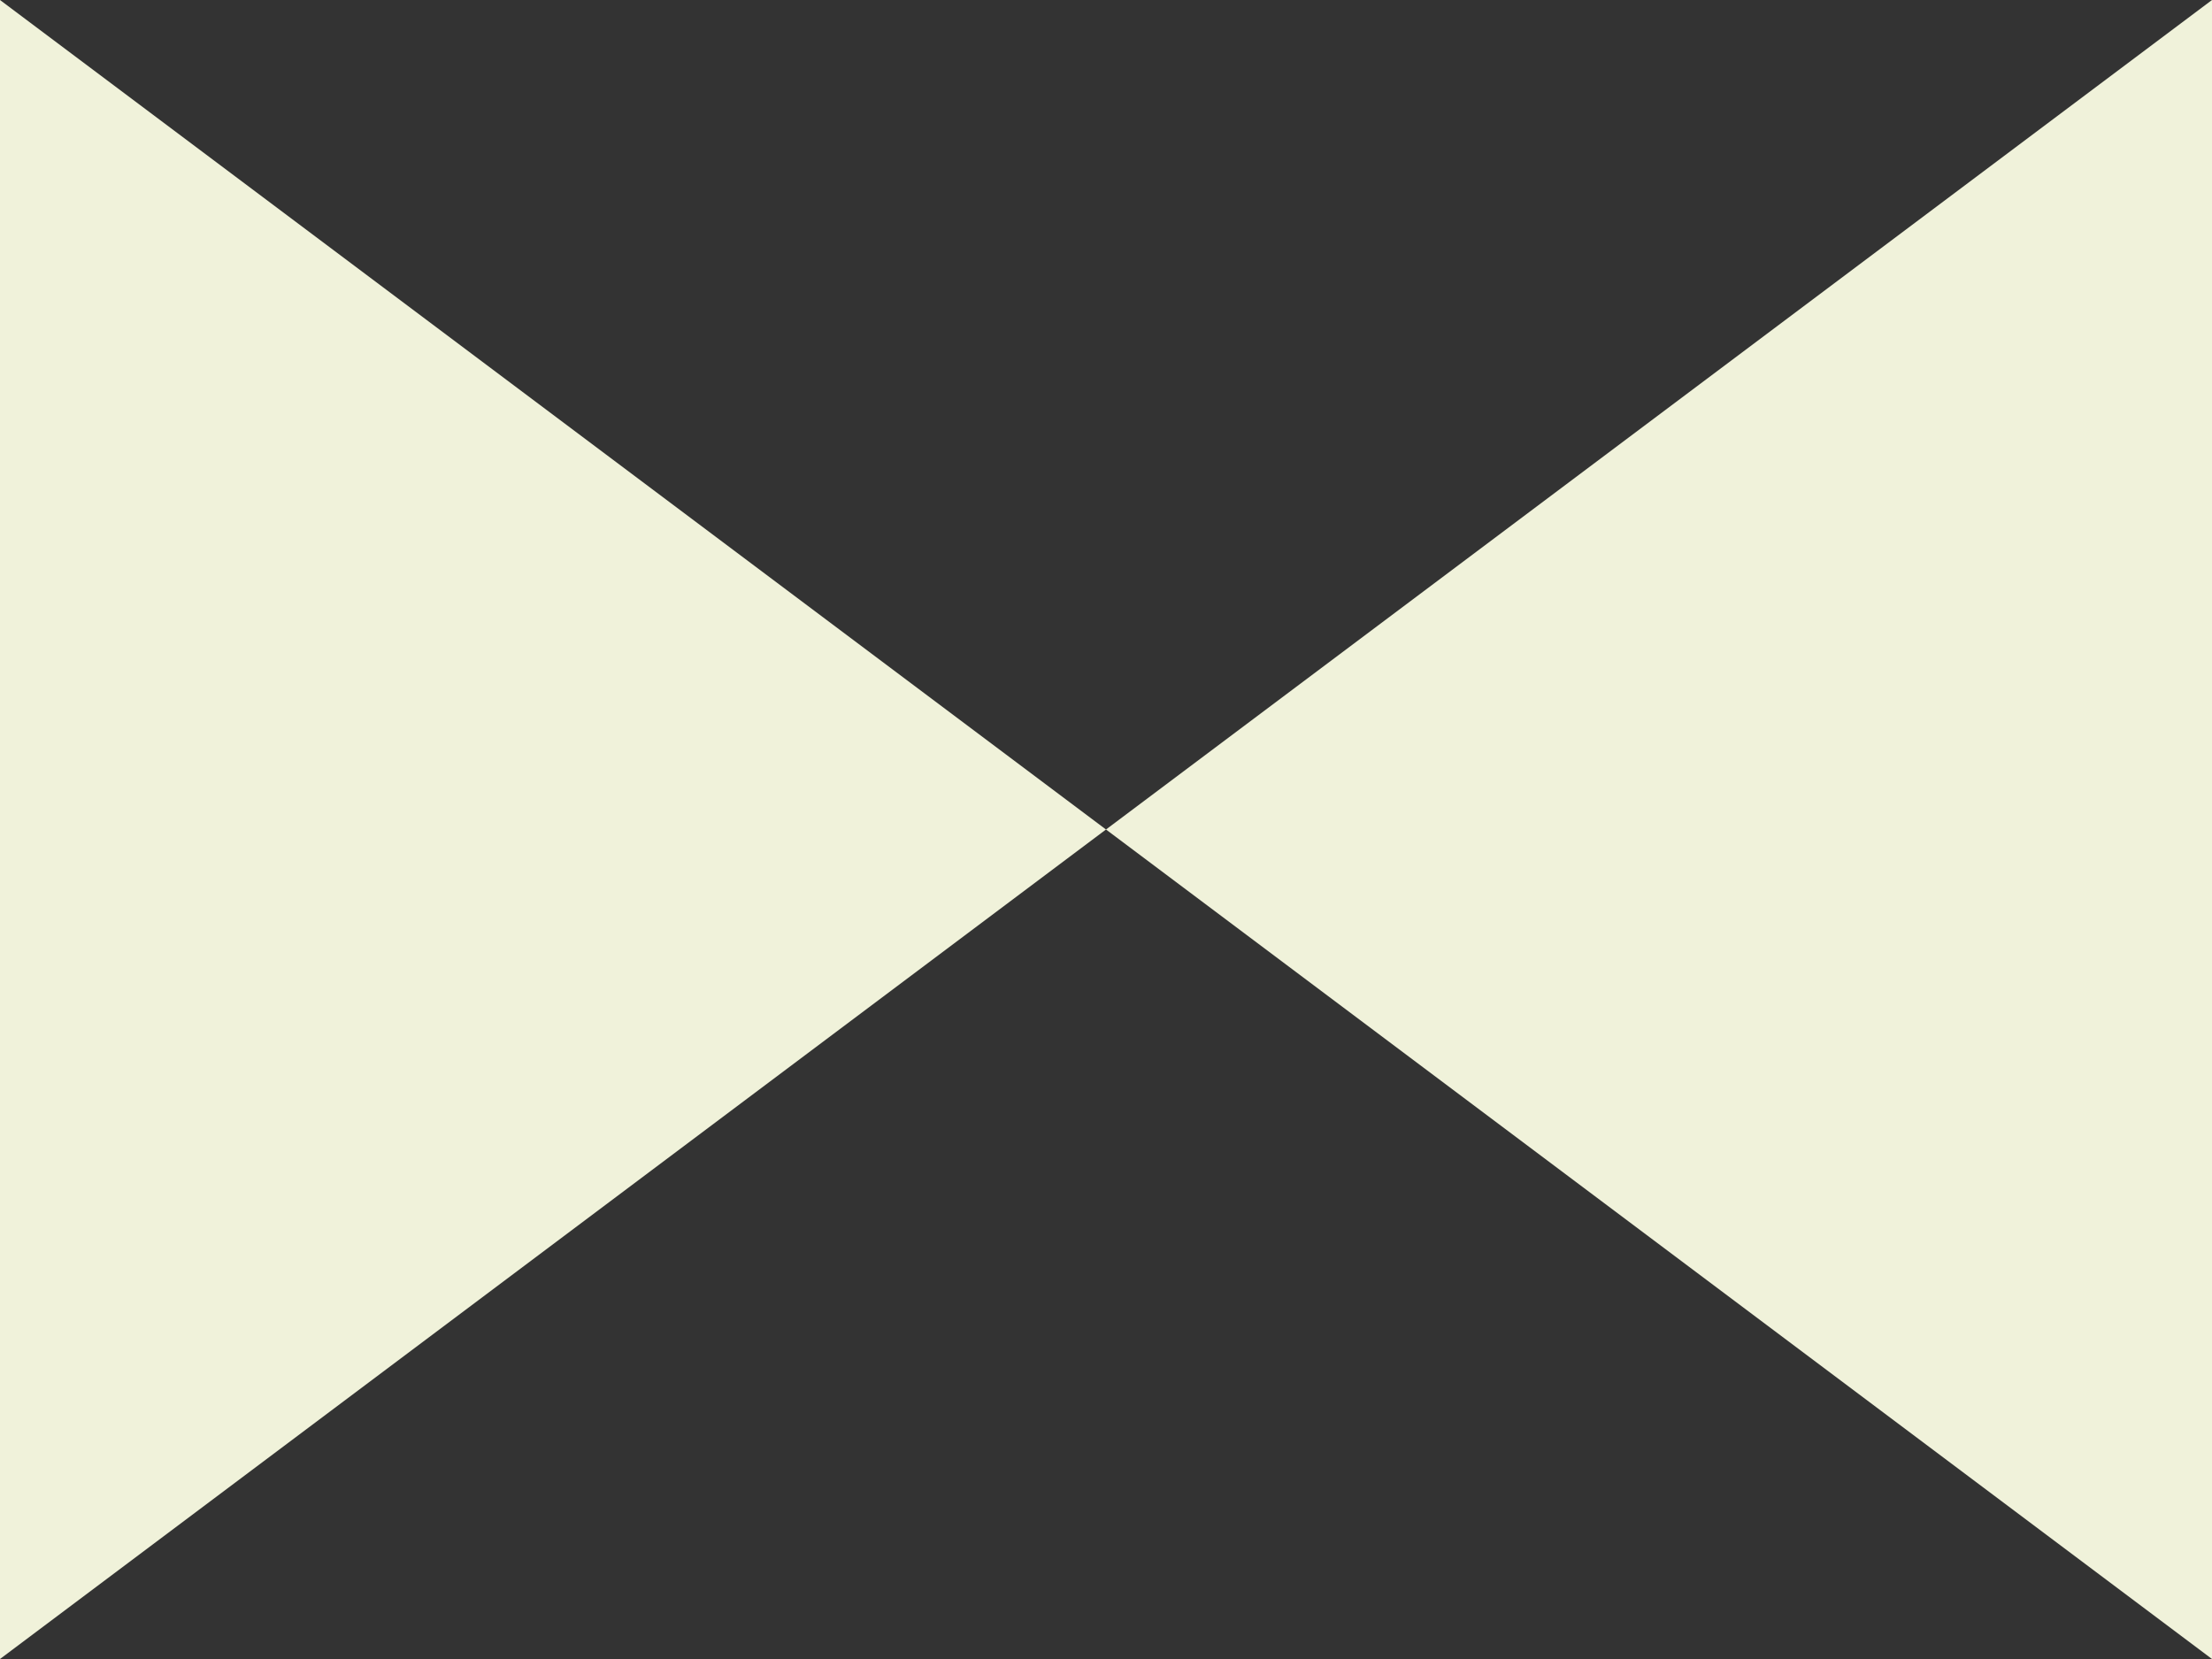 <svg width="16" height="12" viewBox="0 0 16 12" fill="none" xmlns="http://www.w3.org/2000/svg">
<rect x="0" y="0" width="16" height="12" fill="#333333" stroke="none"/>
<path d="M0 -9.53674e-07V12L8 6L0 -9.53674e-07ZM8 6L16 -9.53674e-07V12L8 6Z" fill="#F0F2DA"/>
</svg>
